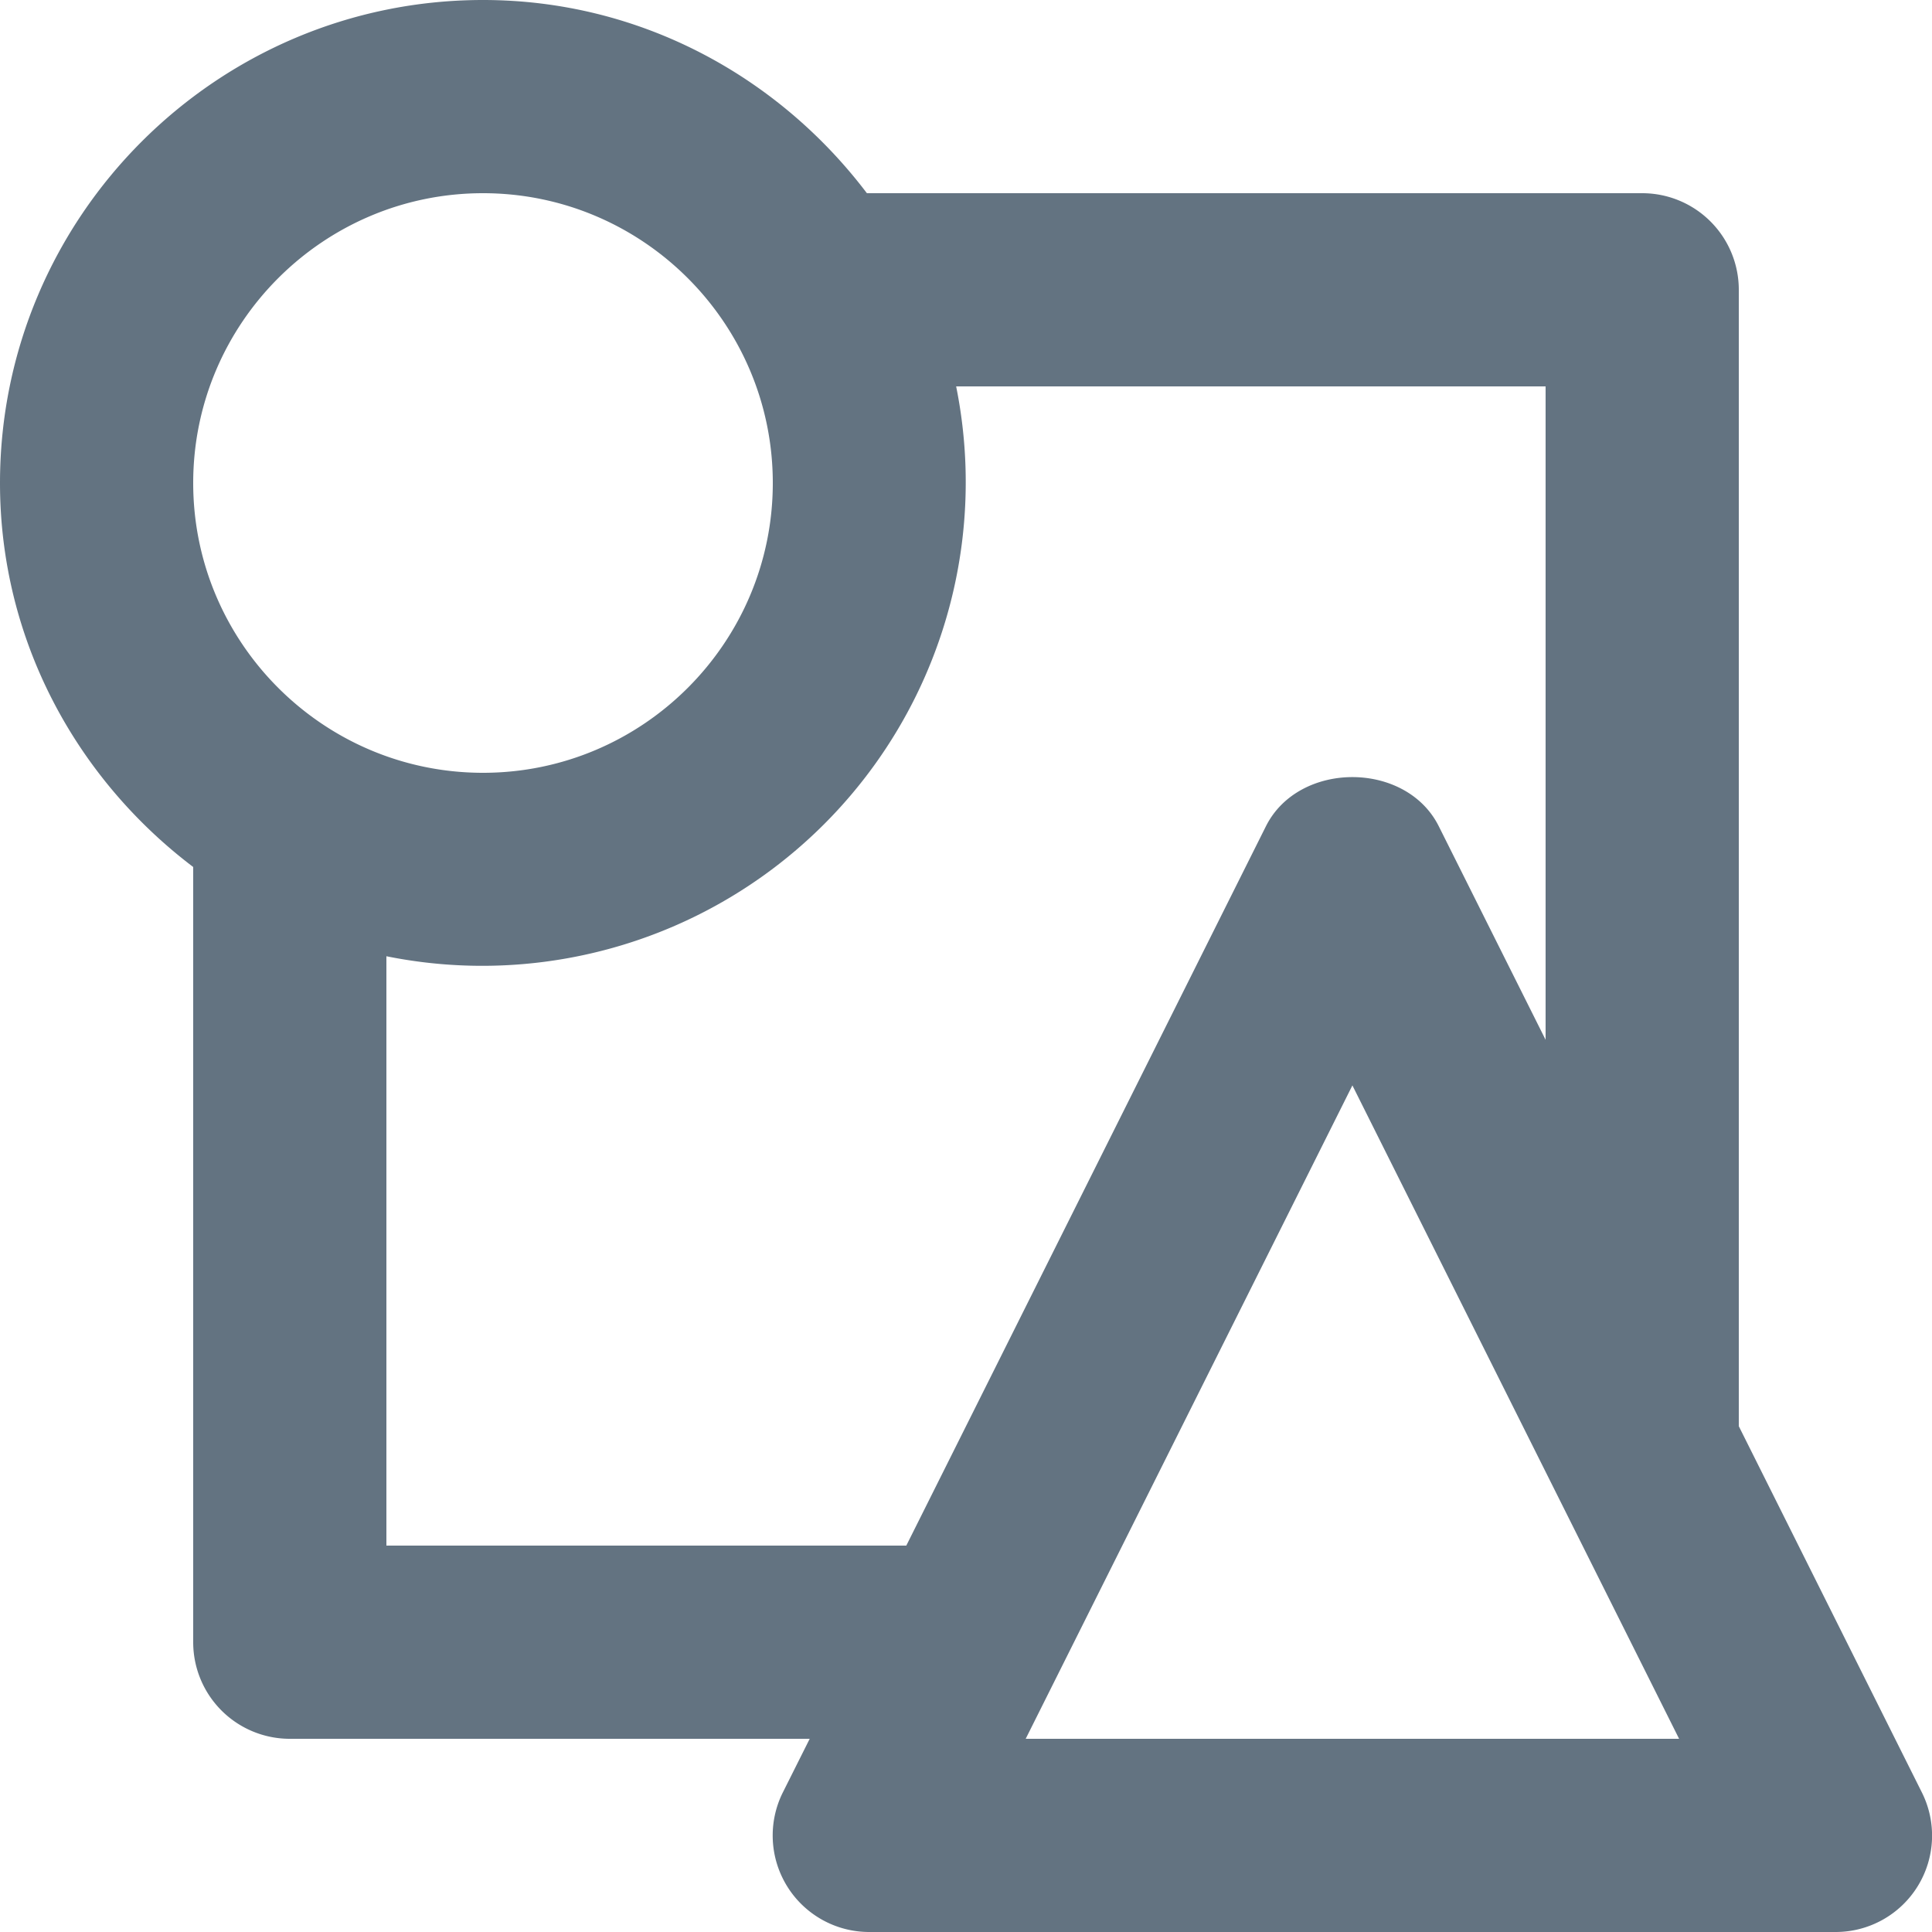 <svg xmlns="http://www.w3.org/2000/svg" viewBox="0 0 20 20"><path fill="#637381" d="M10.618 18L14 11.236 17.382 18h-6.764zM4 16V9.899A5.006 5.006 0 0 0 9.898 4H16v6.764l-1.106-2.211c-.339-.678-1.449-.678-1.789 0L9.382 16H4zM5 2c1.654 0 3 1.346 3 3S6.654 8 5 8 2 6.654 2 5s1.346-3 3-3zm14.894 16.553L18 14.764V3a1 1 0 0 0-1-1H8.974C8.06.793 6.627 0 5 0 2.243 0 0 2.243 0 5c0 1.627.793 3.061 2 3.975V17a1 1 0 0 0 1 1h5.382l-.277.553A.999.999 0 0 0 9 20h10a.998.998 0 0 0 .894-1.447z"/></svg>
